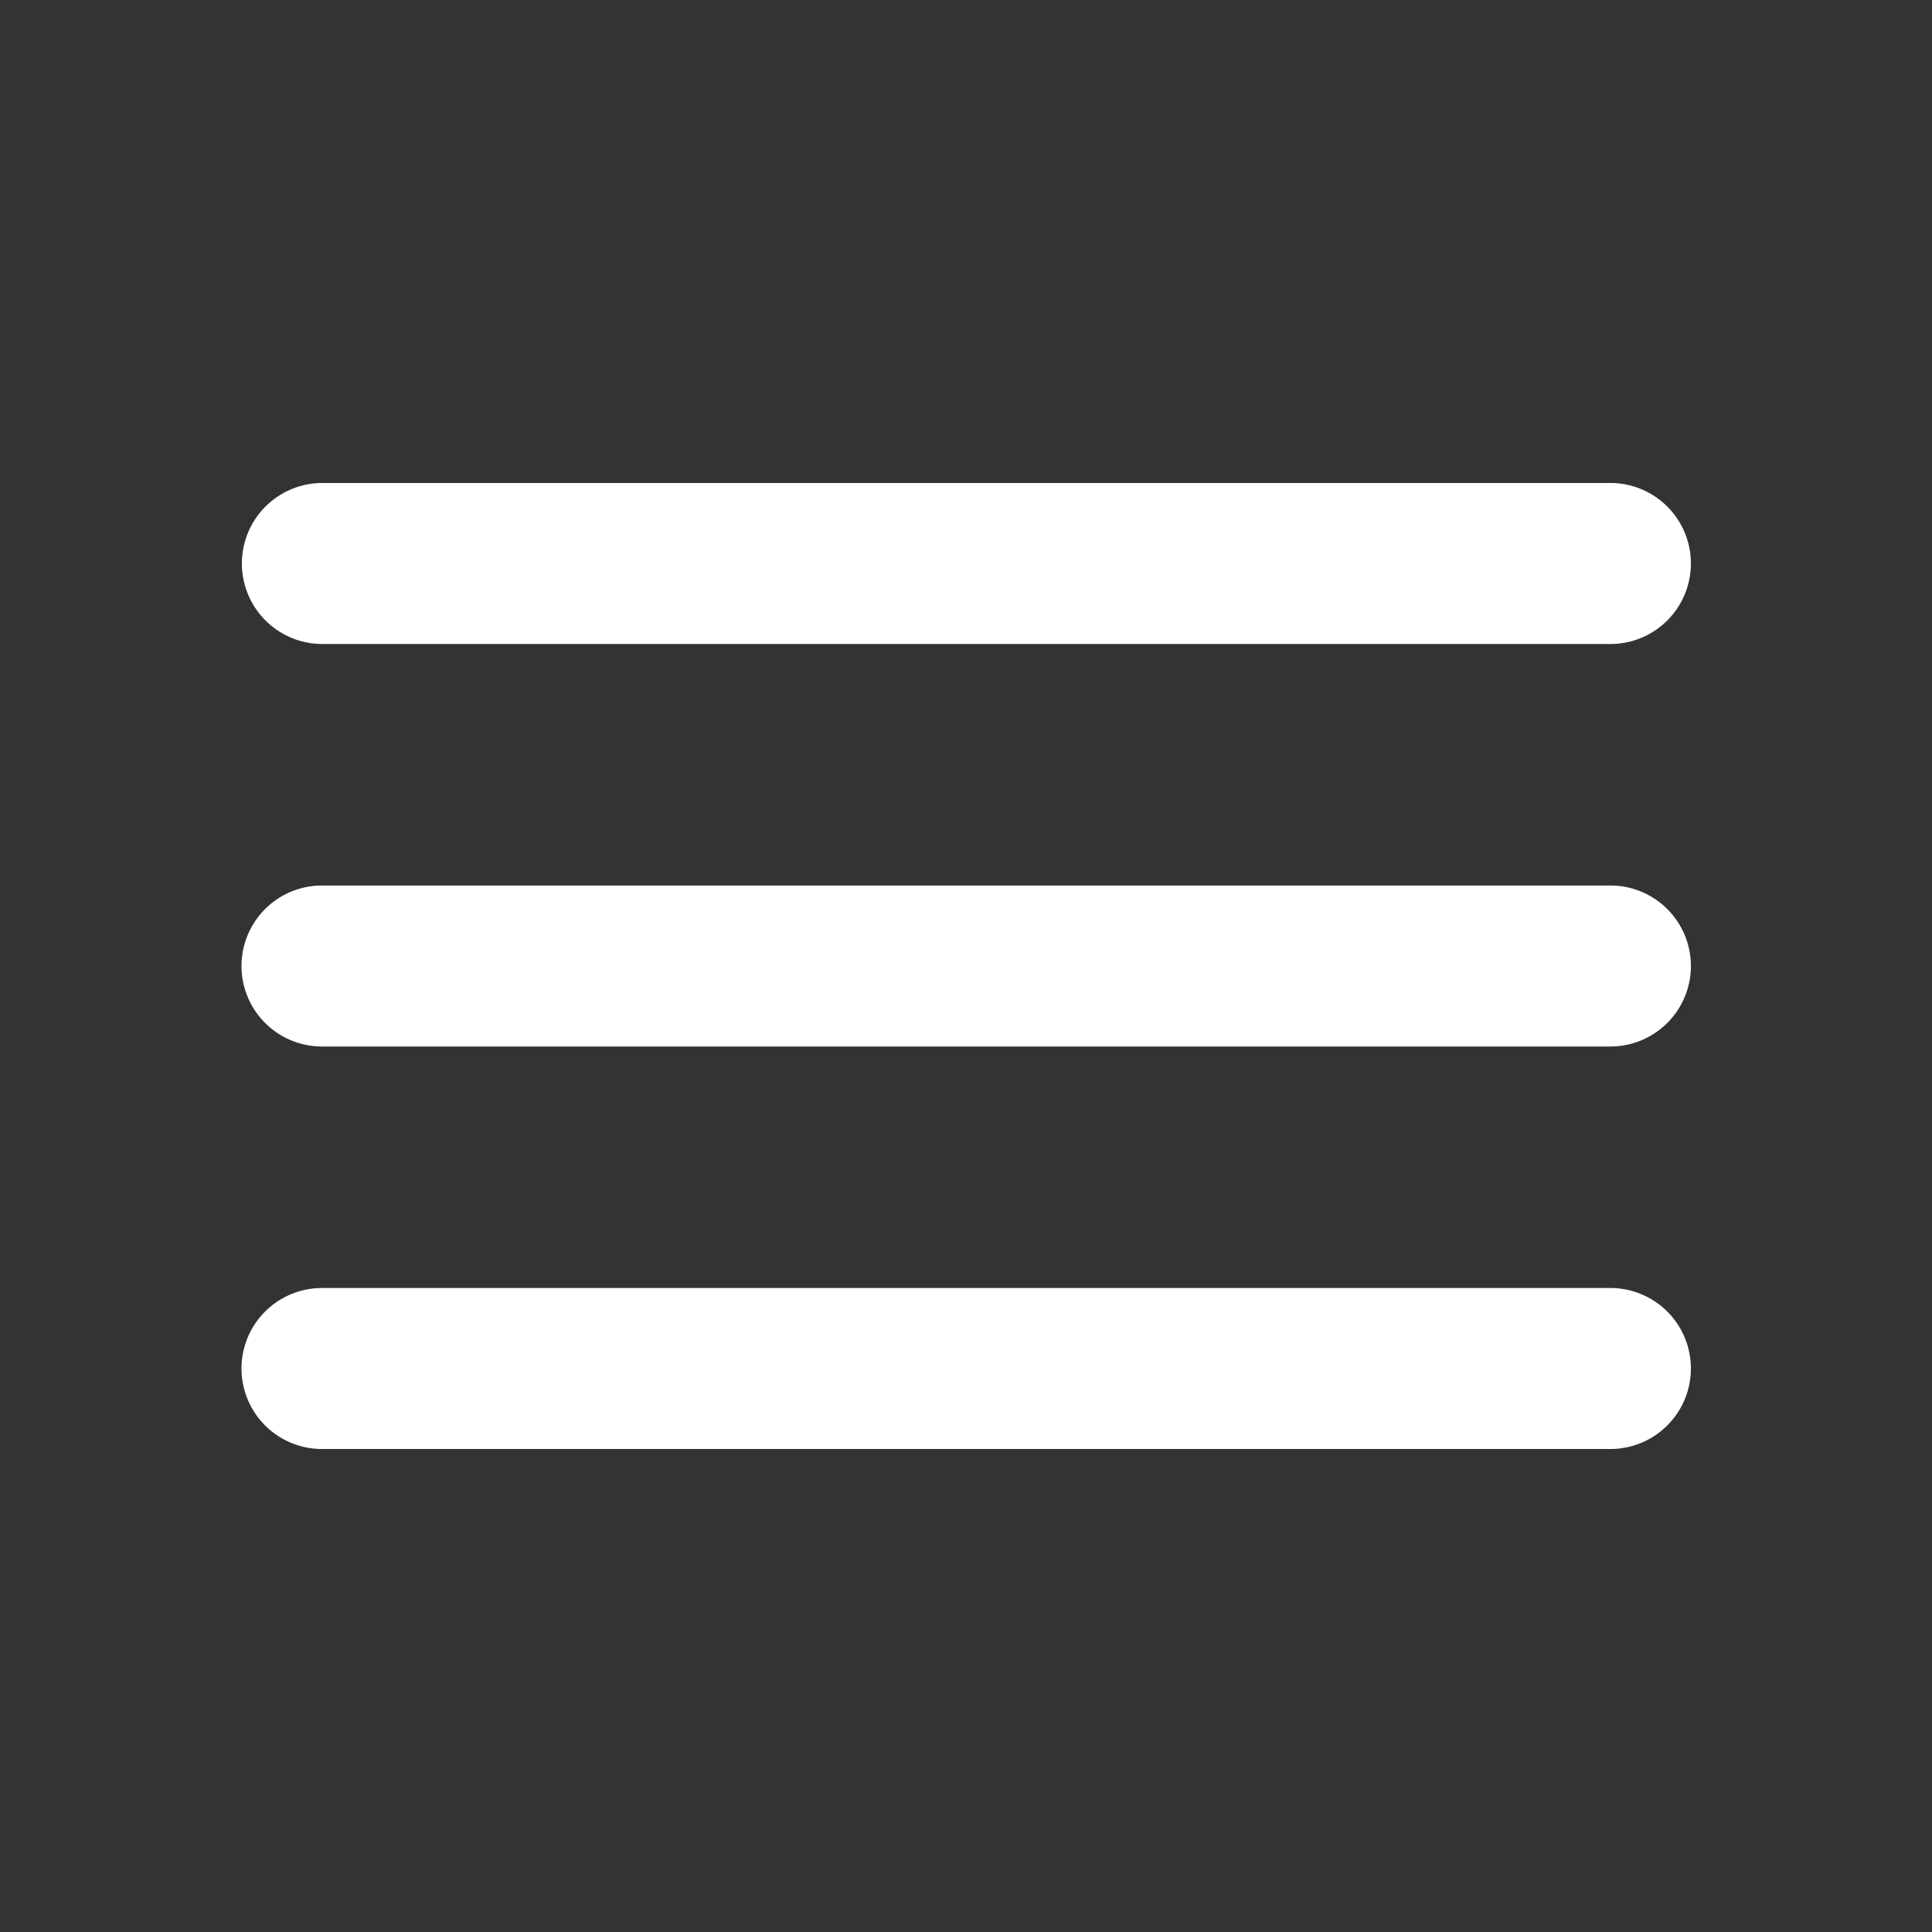 <?xml version="1.0" standalone="no"?><!DOCTYPE svg PUBLIC "-//W3C//DTD SVG 1.1//EN" "http://www.w3.org/Graphics/SVG/1.1/DTD/svg11.dtd"><svg class="icon" width="200px" height="200.00px" viewBox="0 0 1024 1024" version="1.1" xmlns="http://www.w3.org/2000/svg"><rect x="0" y="0" width="1024" height="1024" fill="#333333" stroke="none"/><path fill="#ffffff" d="M128 725.333a42.667 42.667 0 0 0 42.667 42.667h682.667a42.667 42.667 0 1 0 0-85.333H170.667a42.667 42.667 0 0 0-42.667 42.667z m0-213.333a42.667 42.667 0 0 0 42.667 42.667h682.667a42.667 42.667 0 1 0 0-85.333H170.667a42.667 42.667 0 0 0-42.667 42.667z m42.667-256a42.667 42.667 0 0 0 0 85.333h682.667a42.667 42.667 0 1 0 0-85.333H170.667z"  /></svg>